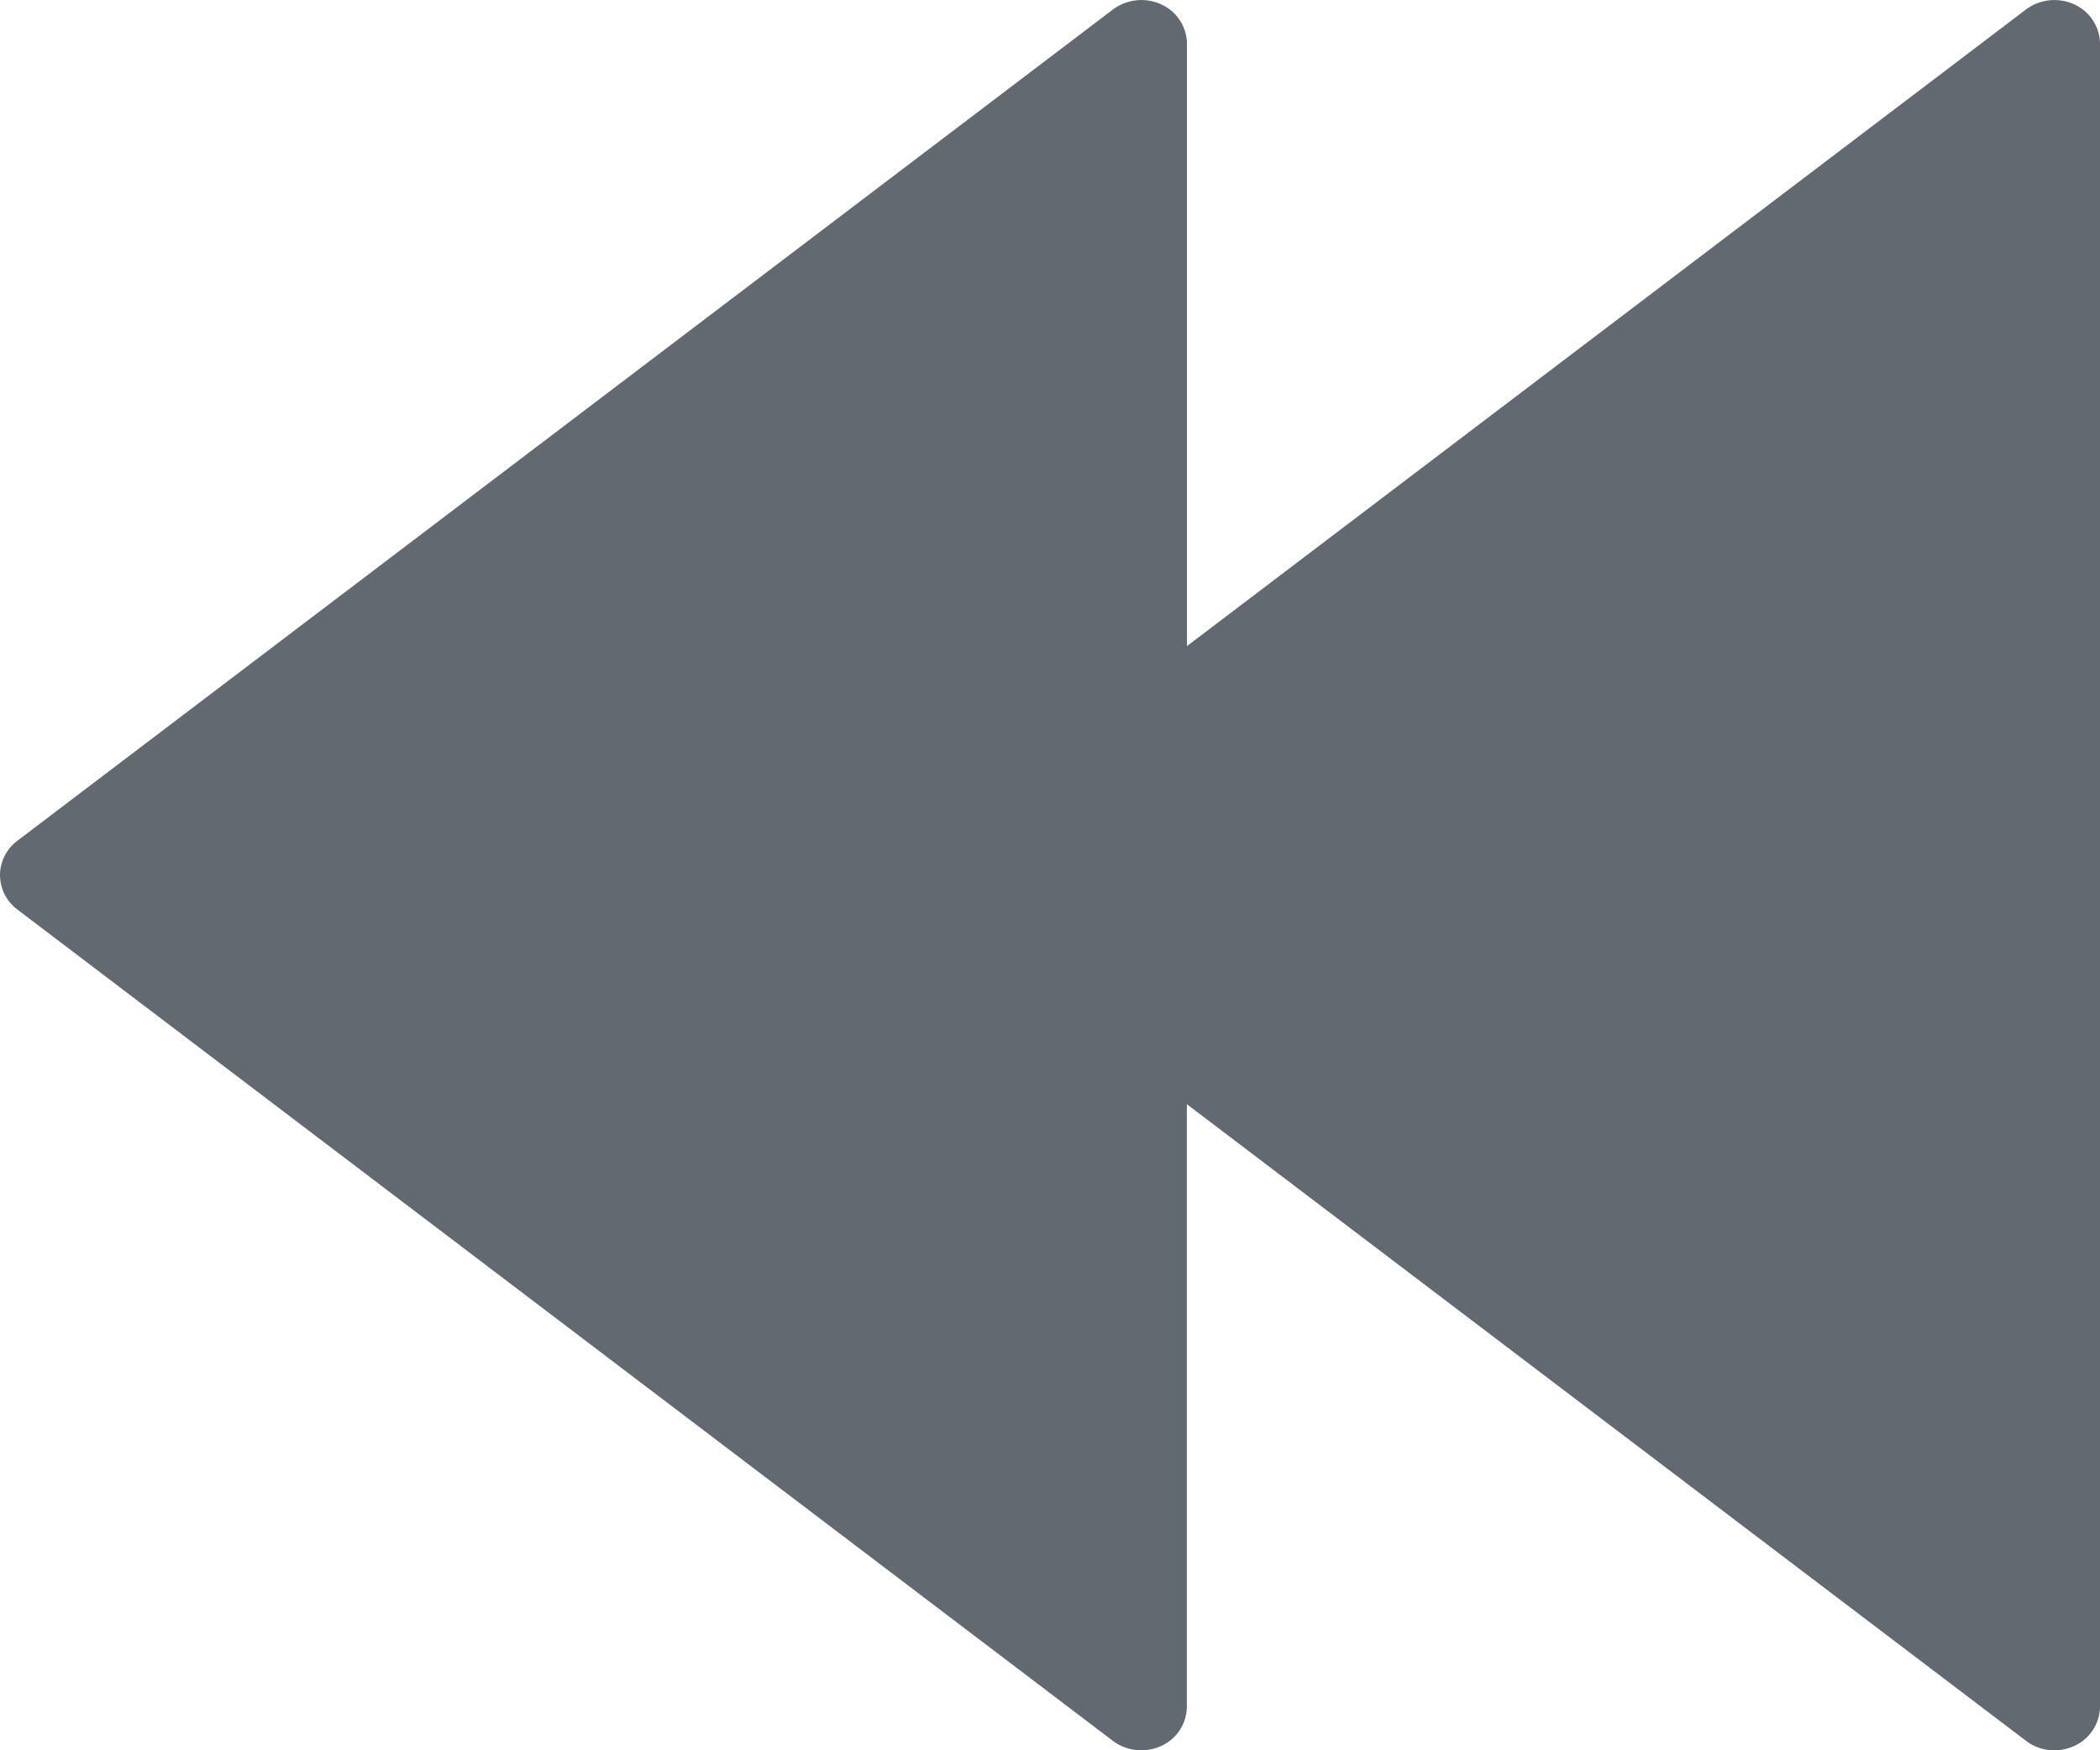 <svg xmlns="http://www.w3.org/2000/svg" width="18" height="15" viewBox="0 0 18 15">
    <path fill="#626970" fill-rule="nonzero" d="M9.54 14.92c.117.088.278.105.413.043a.373.373 0 0 0 .22-.338V9.463l7.193 5.456c.117.09.278.106.413.044a.374.374 0 0 0 .221-.338V.375a.374.374 0 0 0-.22-.337.407.407 0 0 0-.414.043l-7.192 5.456V.375a.374.374 0 0 0-.22-.337.407.407 0 0 0-.414.043L.148 7.206A.37.37 0 0 0 0 7.5a.37.37 0 0 0 .148.294L9.54 14.92z"/>
</svg>
